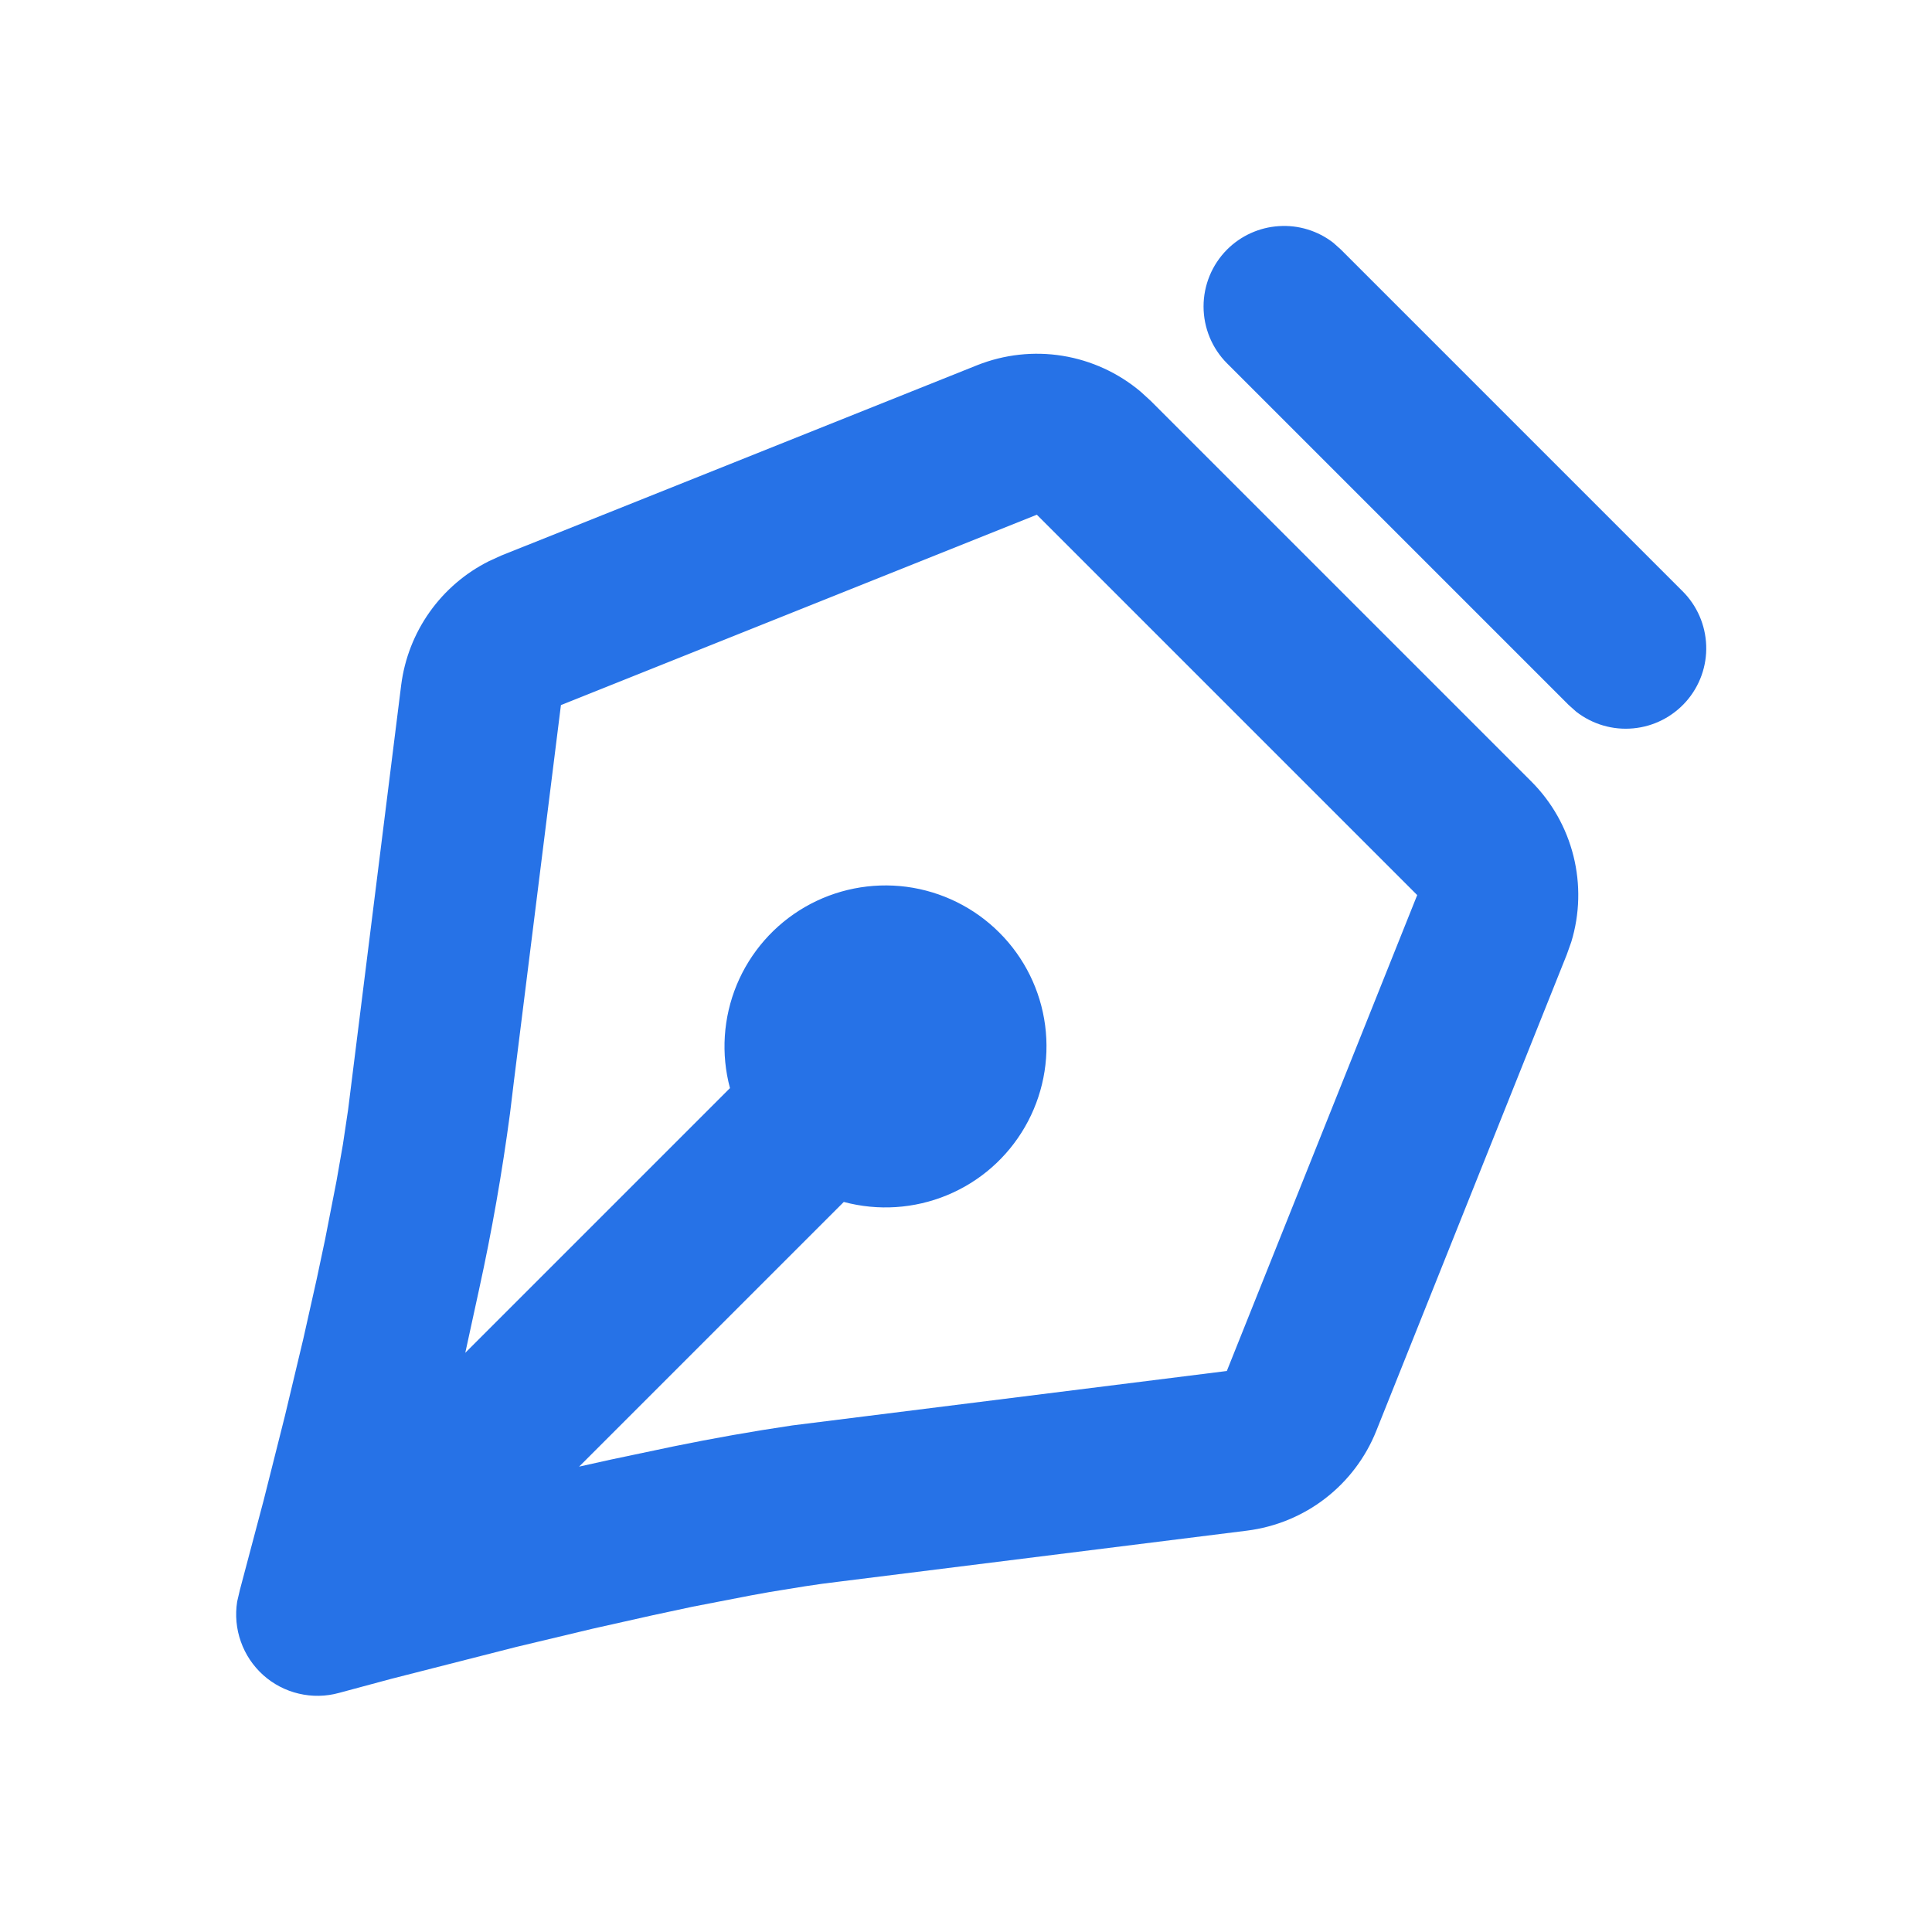 <svg width="24" height="24" viewBox="0 0 24 24" fill="none" xmlns="http://www.w3.org/2000/svg">
<g id="mingcute:pen-line" clip-path="url(#clip0_3_41854)">
<g id="Group">
<path id="Vector" d="M12.138 4.537C12.475 4.403 12.842 4.362 13.199 4.42C13.557 4.478 13.892 4.632 14.169 4.865L14.295 4.98L19.019 9.704C19.276 9.96 19.458 10.281 19.546 10.633C19.634 10.985 19.625 11.354 19.519 11.701L19.462 11.861L17.097 17.774C16.965 18.105 16.746 18.395 16.464 18.613C16.182 18.831 15.846 18.969 15.492 19.014L10.413 19.649C10.283 19.664 10.145 19.683 10.003 19.705L9.559 19.777L9.327 19.819L8.604 19.959L8.109 20.065L7.364 20.232L6.409 20.46L4.857 20.856L4.211 21.03C4.048 21.075 3.877 21.078 3.712 21.039C3.548 21.001 3.395 20.921 3.269 20.808C3.144 20.695 3.048 20.553 2.992 20.393C2.935 20.234 2.92 20.063 2.946 19.896L2.98 19.75L3.275 18.638L3.539 17.59L3.767 16.635L3.934 15.89L4.039 15.394L4.18 14.672L4.26 14.215L4.324 13.787L4.984 8.507C5.026 8.181 5.147 7.871 5.337 7.603C5.527 7.335 5.78 7.118 6.074 6.971L6.225 6.902L12.138 4.537ZM12.88 6.394L6.968 8.759L6.384 13.431L6.336 13.827C6.238 14.563 6.11 15.294 5.951 16.019L5.78 16.805L9.068 13.517C8.954 13.092 8.984 12.641 9.152 12.234C9.321 11.827 9.619 11.487 10 11.267C10.381 11.047 10.825 10.959 11.261 11.016C11.698 11.074 12.103 11.274 12.414 11.585C12.726 11.896 12.926 12.302 12.983 12.738C13.04 13.175 12.952 13.618 12.732 13.999C12.512 14.381 12.172 14.679 11.765 14.847C11.359 15.015 10.908 15.045 10.482 14.931L7.194 18.219L7.586 18.132L8.37 17.967C8.859 17.867 9.35 17.78 9.843 17.707L15.24 17.031L17.605 11.119L12.88 6.394ZM15.243 3.1C15.415 2.928 15.645 2.824 15.887 2.809C16.131 2.793 16.371 2.867 16.563 3.016L16.657 3.1L20.899 7.342C21.081 7.522 21.186 7.764 21.195 8.019C21.204 8.274 21.115 8.522 20.946 8.714C20.777 8.905 20.542 9.025 20.288 9.048C20.034 9.072 19.78 8.997 19.579 8.84L19.485 8.756L15.243 4.514C15.056 4.327 14.951 4.072 14.951 3.807C14.951 3.542 15.056 3.288 15.243 3.1Z" fill="#2672E7"/>
</g>
</g>
<defs>
<clipPath id="clip0_3_41854">
<rect width="24" height="24" fill="white"/>
</clipPath>
</defs>
</svg>
